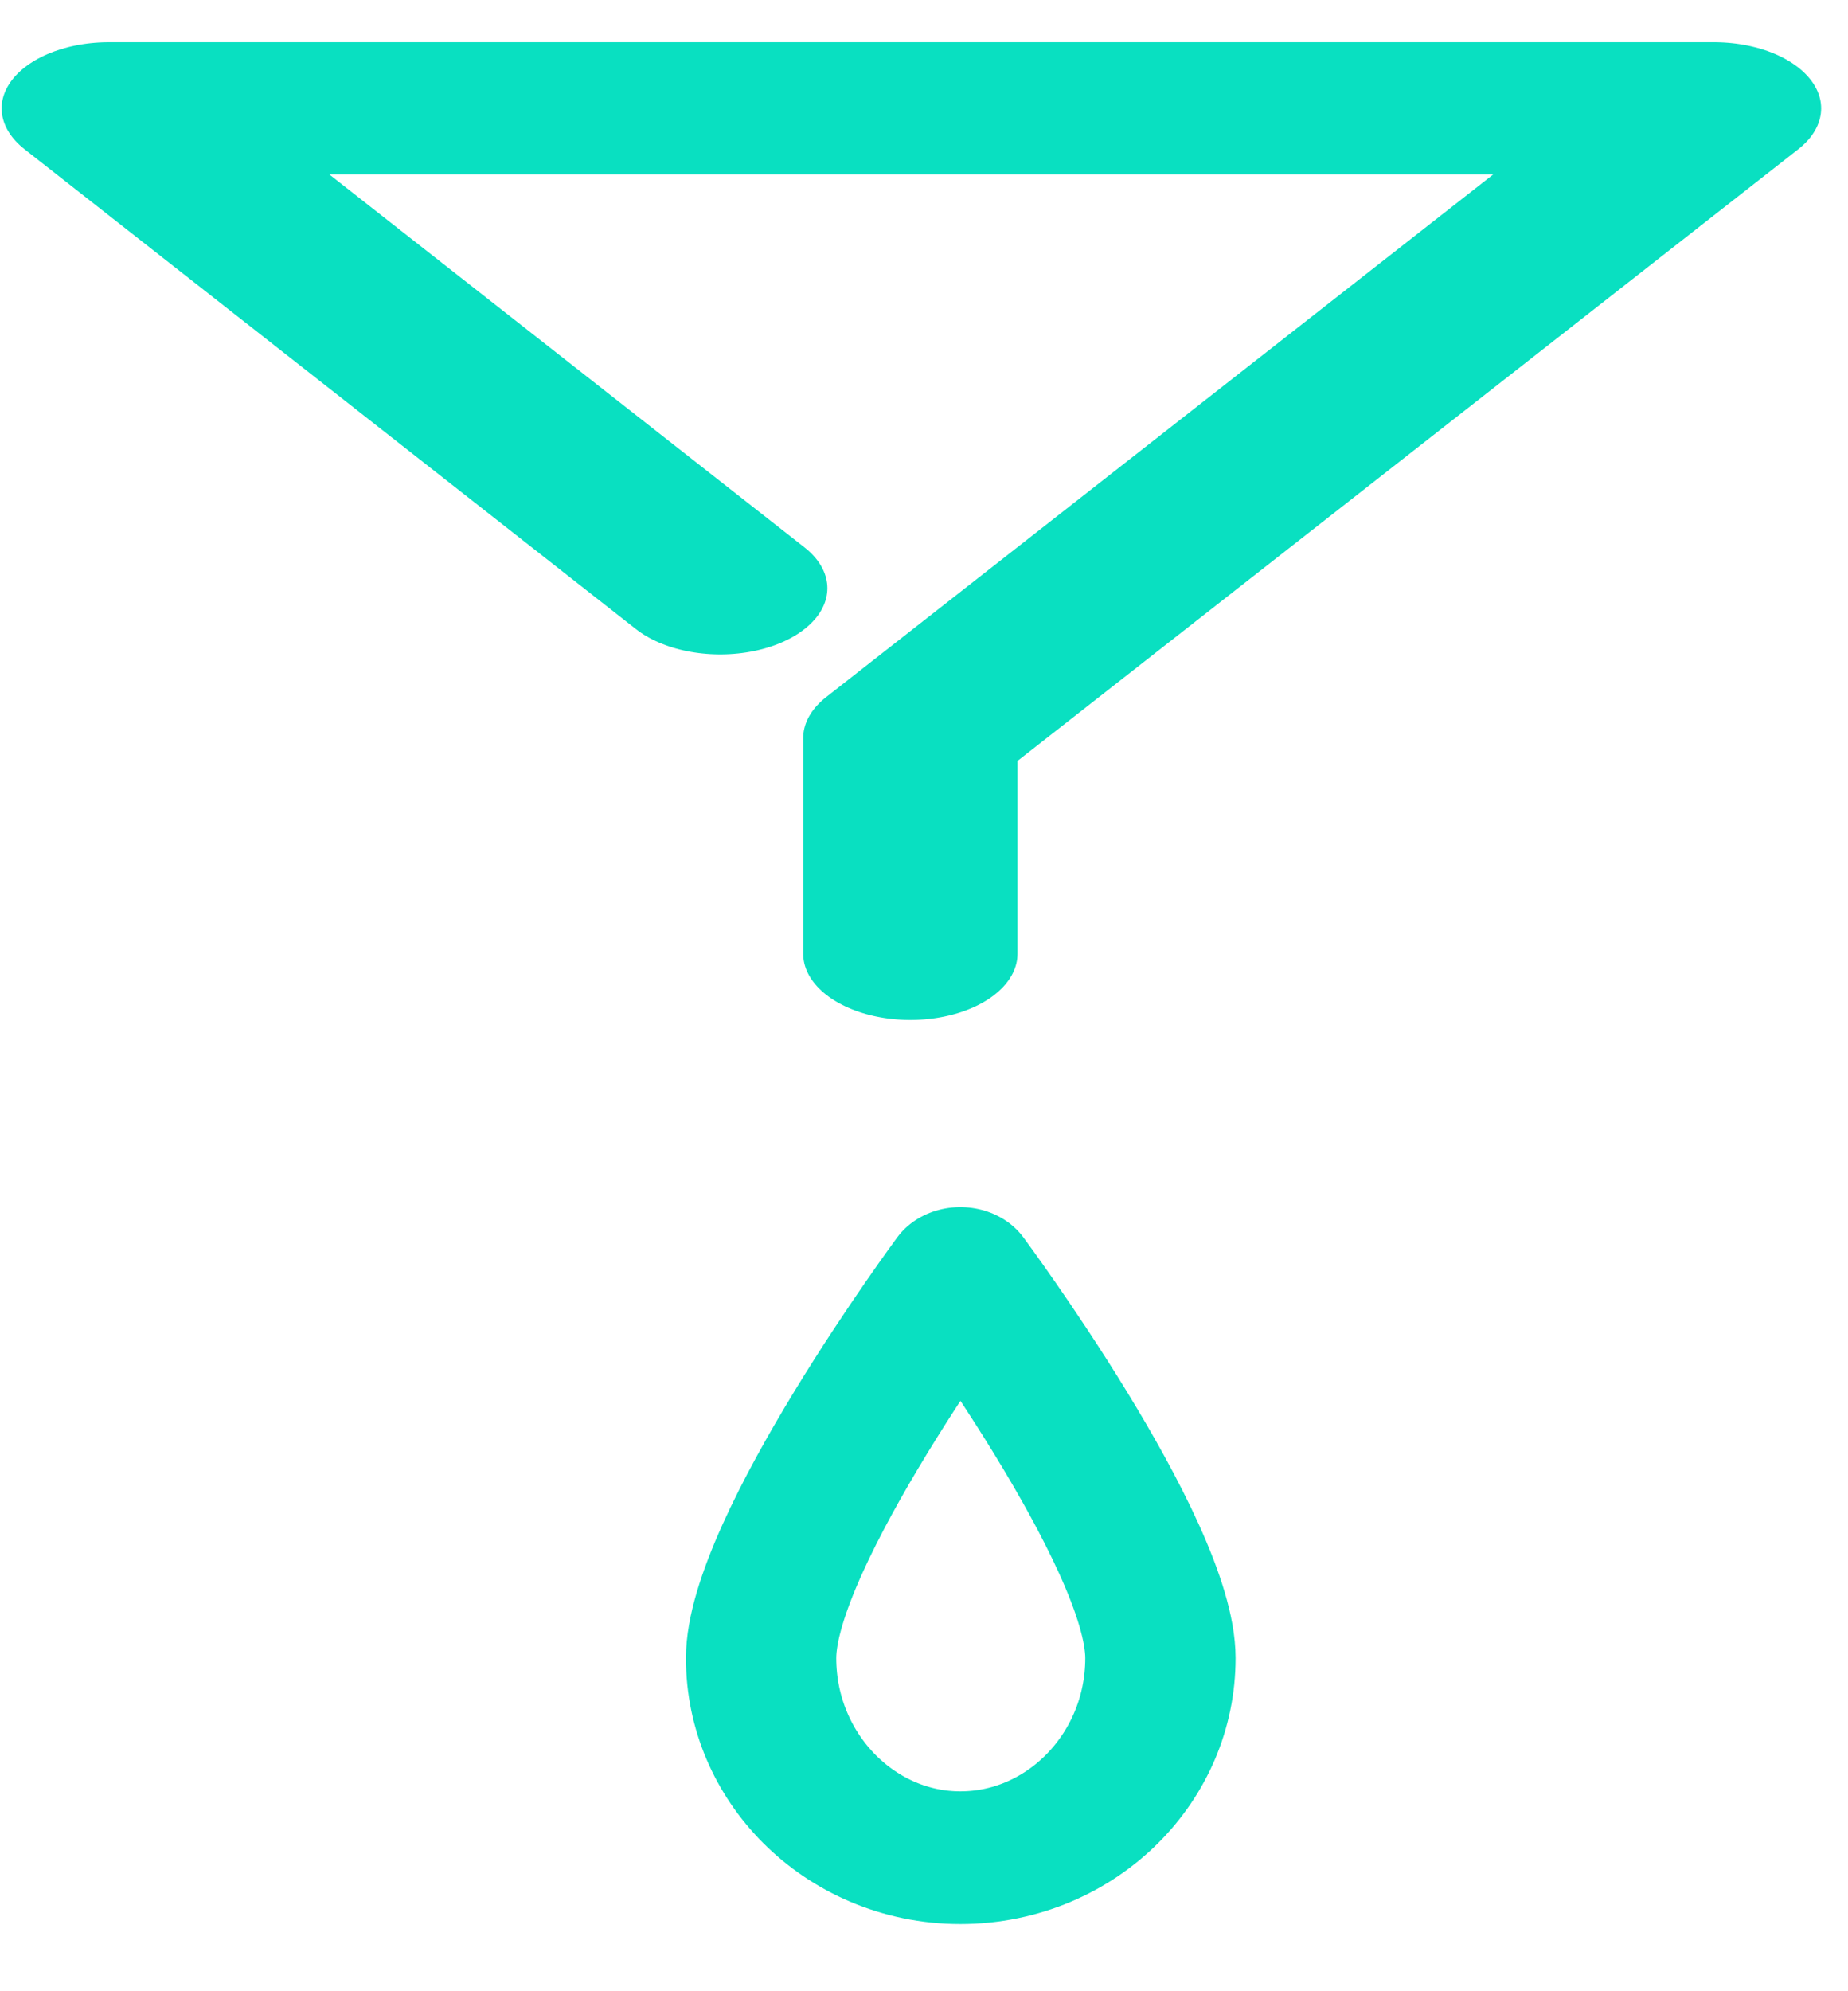 <svg viewBox="0 0 26 28" xmlns="http://www.w3.org/2000/svg" fill-rule="evenodd" clip-rule="evenodd" stroke-linecap="round" stroke-linejoin="round" stroke-miterlimit="5"><path d="M1615.91 216.573v-3.328l7.65-9.708h-15.28l5.82 7.399" fill="none" stroke="#09e0c1" stroke-width="2.04" transform="matrix(1.478 0 0 .912 -2375.507 -184.102)"/><path d="M1599.93 215.645s-2.2 3.369-2.2 4.812c0 1.378.99 2.497 2.2 2.497 1.22 0 2.21-1.119 2.21-2.497 0-1.443-2.21-4.812-2.21-4.812z" fill="none" stroke="#09e0c1" stroke-width="1.66" transform="matrix(1.274 0 0 1.124 -2024.8 -224.478)"/></svg>